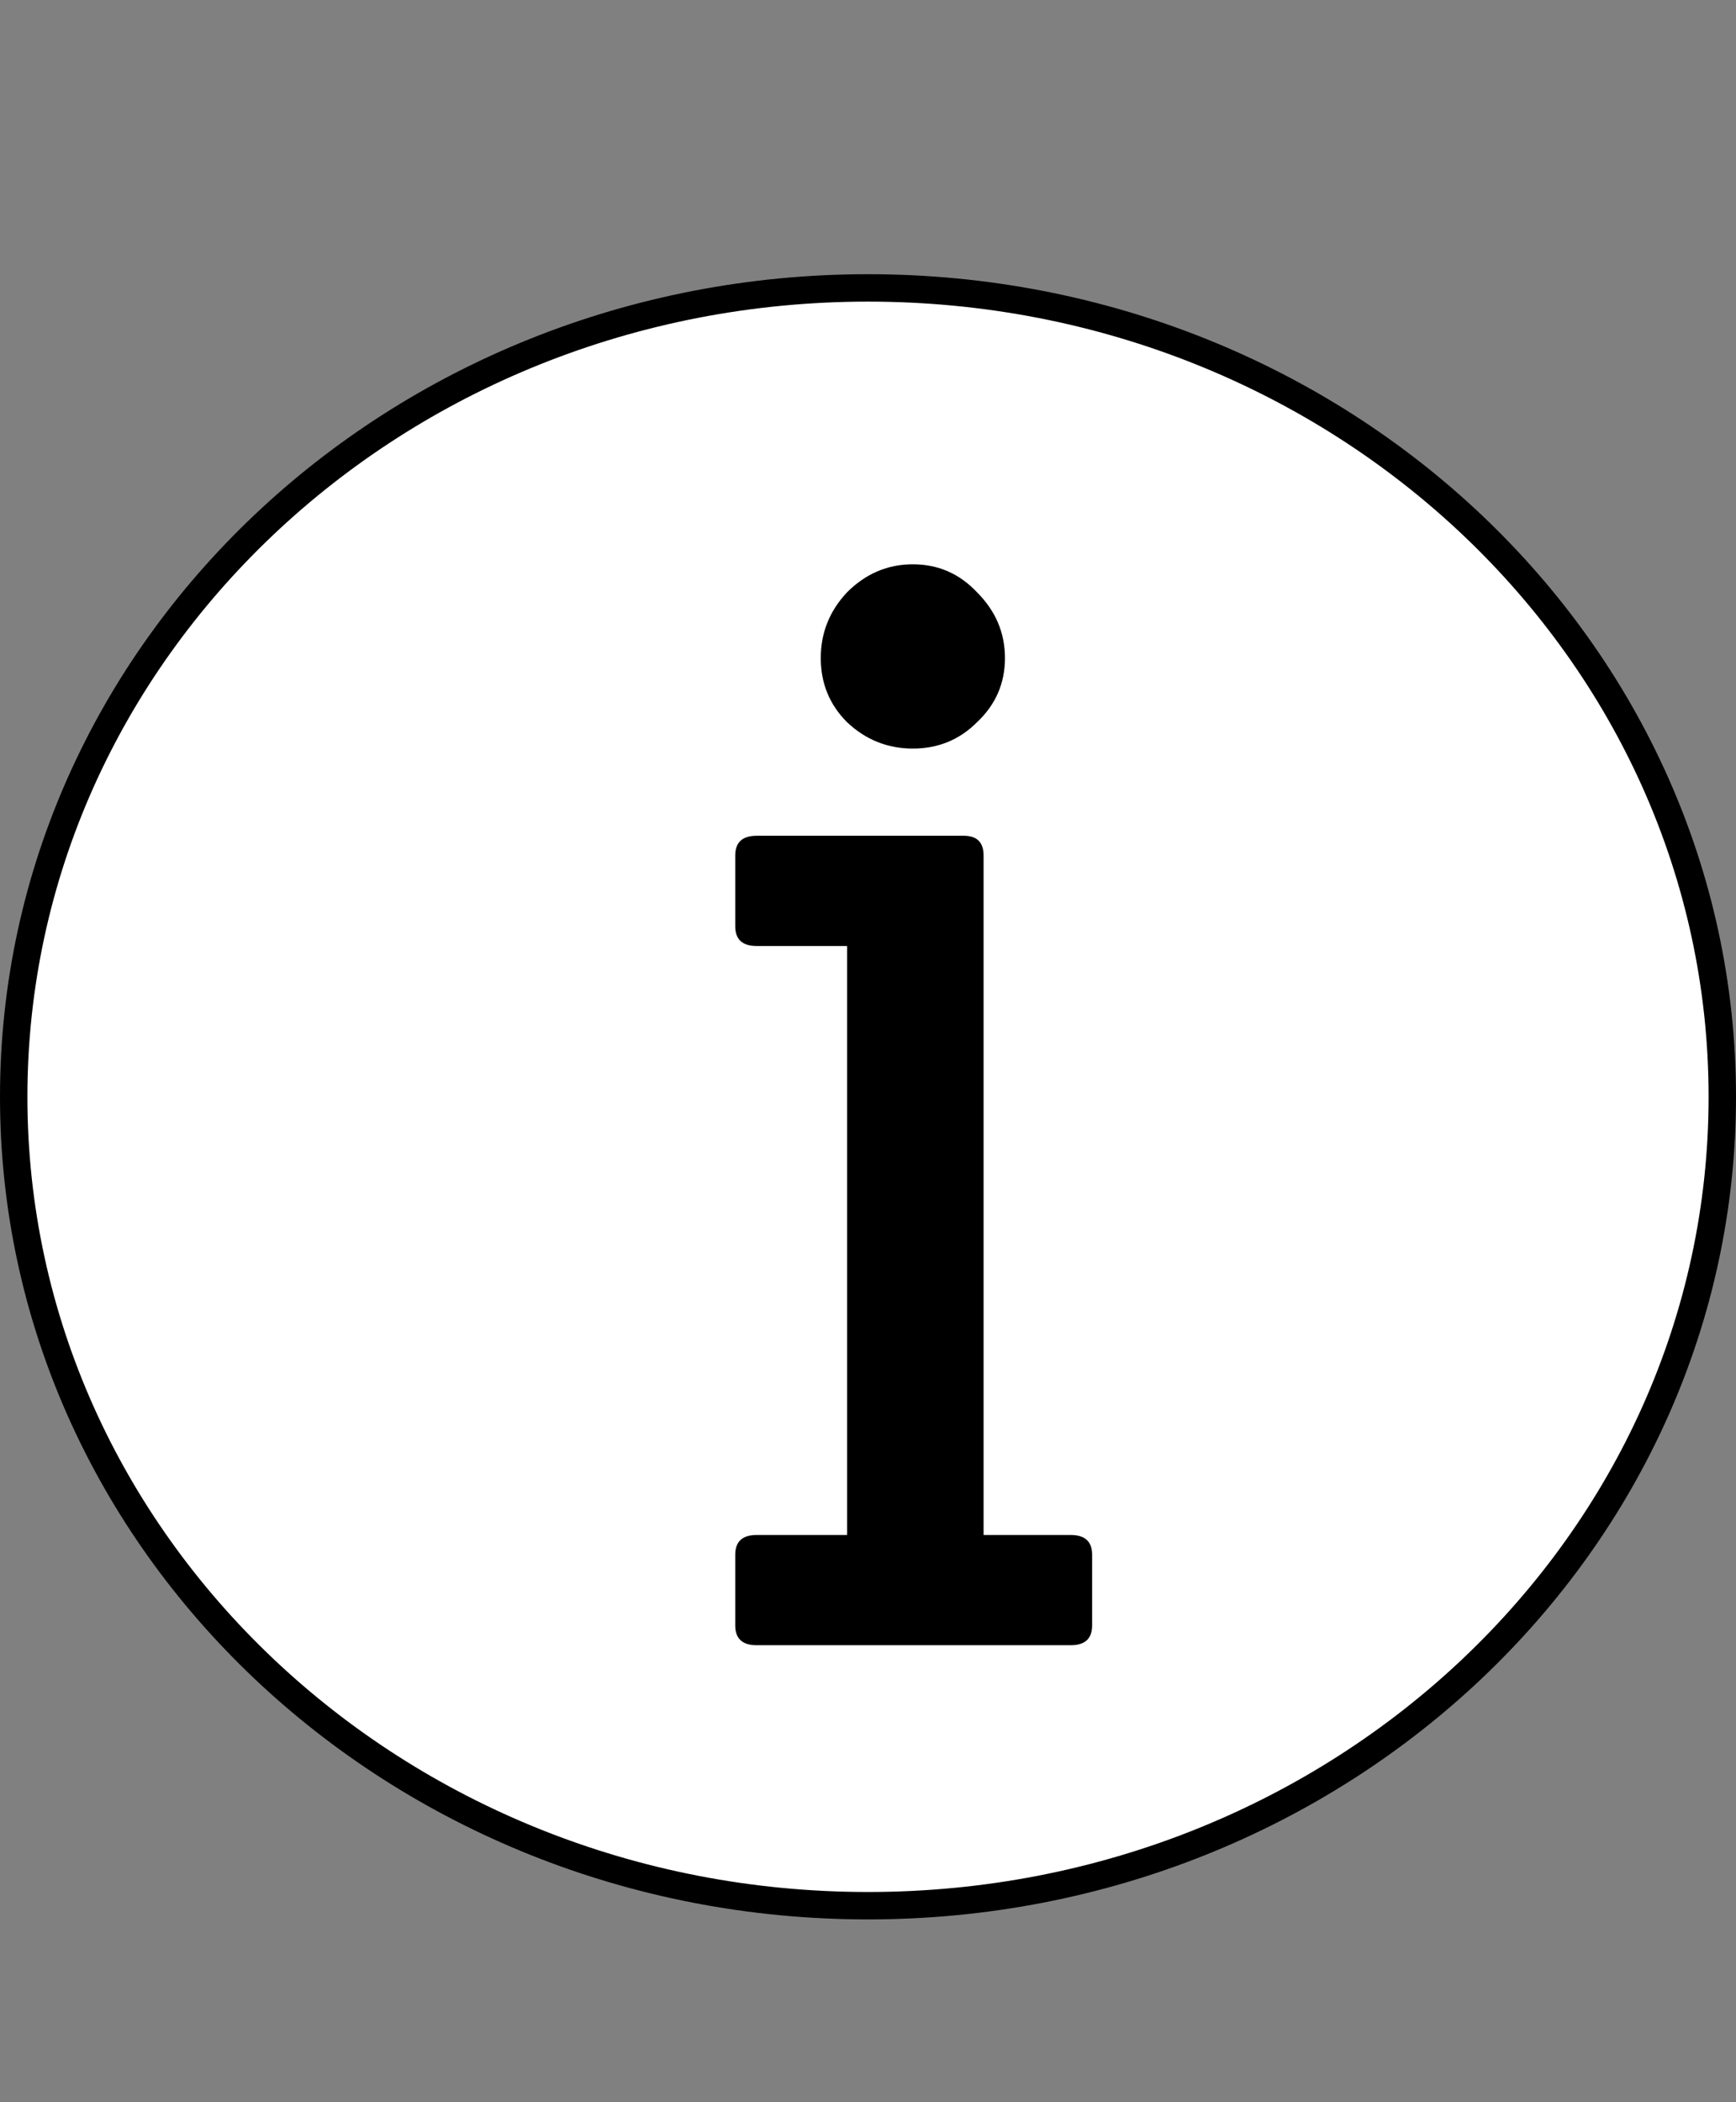<svg width="19" height="23" viewBox="0 0 19 23" fill="none" xmlns="http://www.w3.org/2000/svg">
<rect x="0" y="0" width="19" height="23" fill="#808080" stroke="none"/>
<path d="M18.85 12C18.85 16.88 14.672 20.85 9.5 20.85C4.328 20.85 0.15 16.88 0.15 12C0.15 7.12 4.328 3.15 9.5 3.15C14.672 3.15 18.85 7.12 18.85 12Z" fill="white" stroke="black" stroke-width="0.3"/>
<path d="M11.719 18H8.281C8.125 18 8.047 17.928 8.047 17.784V17.01C8.047 16.866 8.125 16.794 8.281 16.794H9.271V10.35H8.281C8.125 10.35 8.047 10.278 8.047 10.134V9.36C8.047 9.216 8.125 9.144 8.281 9.144H10.549C10.693 9.144 10.765 9.216 10.765 9.36V16.794H11.719C11.875 16.794 11.953 16.866 11.953 17.01V17.784C11.953 17.928 11.875 18 11.719 18ZM10.693 6.48C10.897 6.684 10.999 6.924 10.999 7.2C10.999 7.476 10.897 7.71 10.693 7.902C10.501 8.094 10.267 8.19 9.991 8.19C9.715 8.19 9.475 8.094 9.271 7.902C9.079 7.71 8.983 7.476 8.983 7.2C8.983 6.924 9.079 6.684 9.271 6.48C9.475 6.276 9.715 6.174 9.991 6.174C10.267 6.174 10.501 6.276 10.693 6.48Z" fill="black"/>
</svg>
